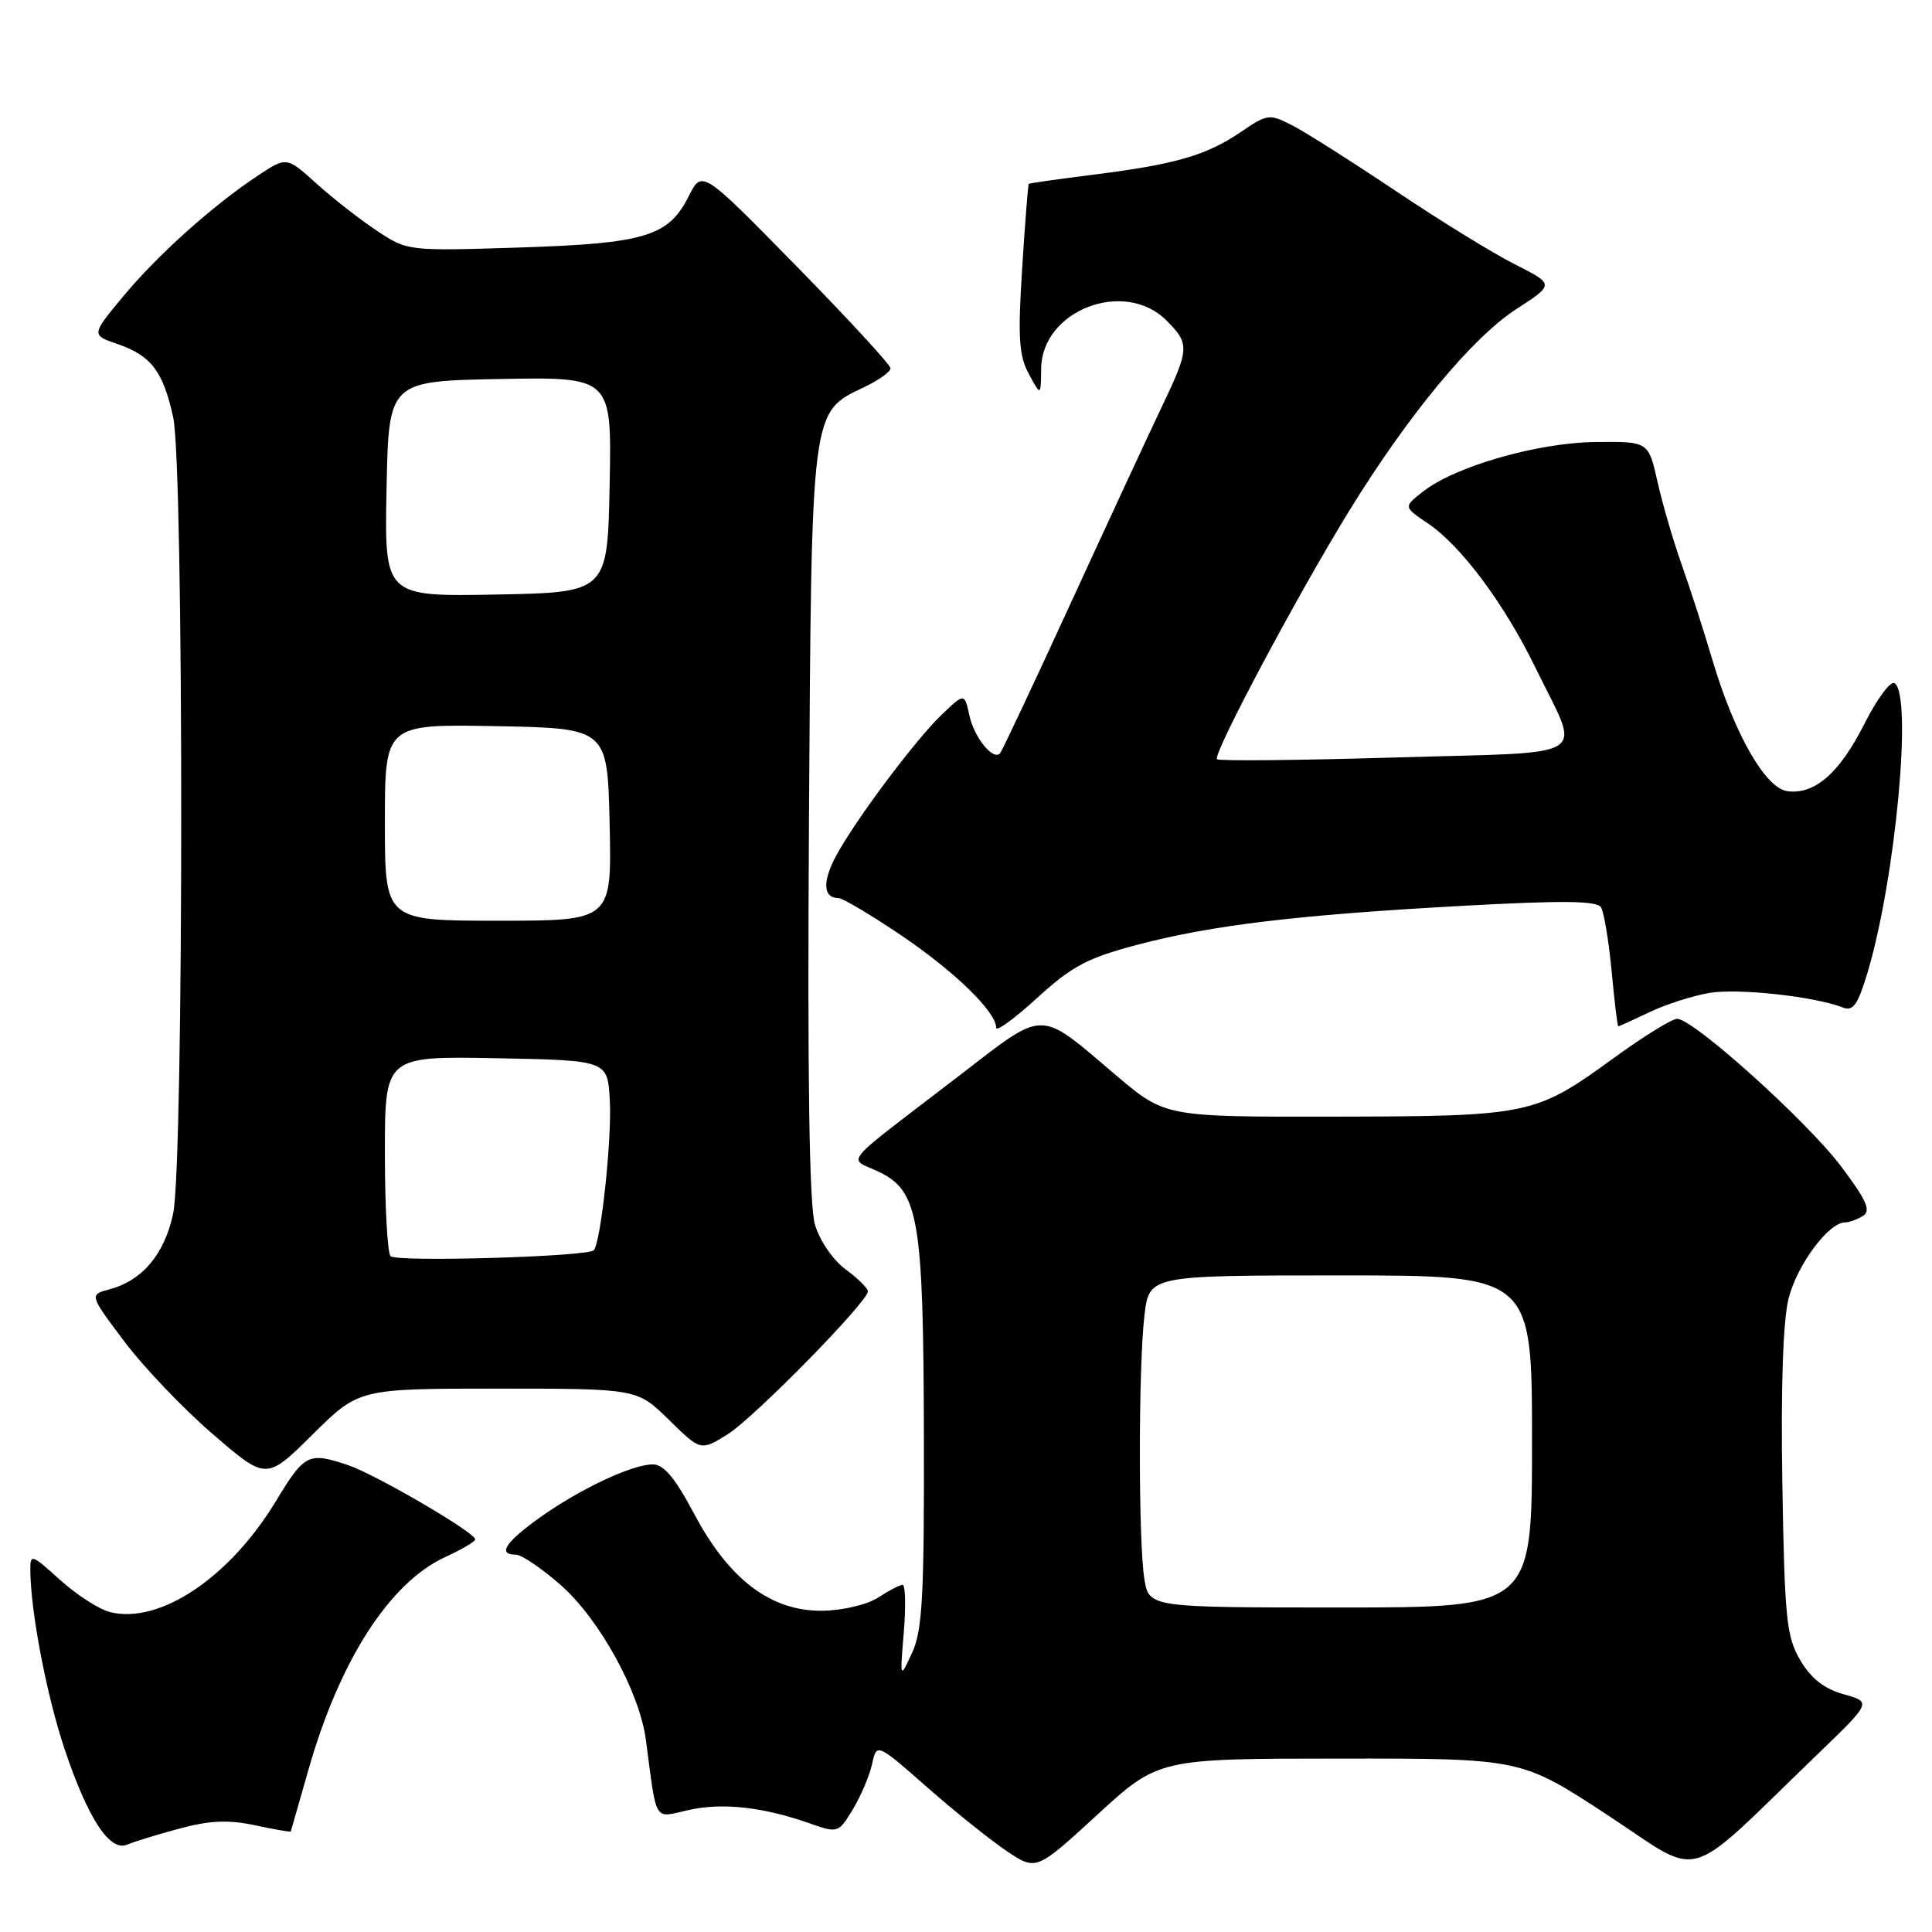 <?xml version="1.0" encoding="UTF-8" standalone="no"?>
<!DOCTYPE svg PUBLIC "-//W3C//DTD SVG 1.1//EN" "http://www.w3.org/Graphics/SVG/1.1/DTD/svg11.dtd" >
<svg xmlns="http://www.w3.org/2000/svg" xmlns:xlink="http://www.w3.org/1999/xlink" version="1.1" viewBox="0 0 256 256">
 <g >
 <path fill="currentColor"
d=" M 177.53 233.02 C 201.57 233.00 201.57 233.00 213.00 240.50 C 225.90 248.96 222.77 249.86 240.75 232.53 C 248.01 225.54 248.01 225.54 244.30 224.50 C 241.71 223.78 239.97 222.41 238.54 219.98 C 236.71 216.85 236.47 214.50 236.17 196.58 C 235.96 183.86 236.26 175.01 236.99 172.08 C 238.10 167.65 242.26 162.02 244.44 161.98 C 245.02 161.98 246.12 161.58 246.87 161.10 C 247.95 160.42 247.31 159.01 243.94 154.53 C 239.40 148.52 224.39 135.01 222.23 135.00 C 221.54 135.00 217.78 137.32 213.89 140.15 C 203.43 147.76 202.73 147.91 176.95 147.96 C 154.41 148.00 154.41 148.00 147.95 142.54 C 137.42 133.62 138.72 133.61 126.96 142.64 C 111.06 154.84 112.34 153.31 116.40 155.25 C 121.75 157.80 122.36 161.35 122.42 190.50 C 122.47 211.51 122.22 216.06 120.86 219.00 C 119.24 222.50 119.24 222.50 119.76 216.25 C 120.04 212.81 119.97 210.00 119.60 210.00 C 119.23 210.00 117.78 210.76 116.37 211.68 C 114.93 212.62 111.70 213.39 109.00 213.43 C 102.19 213.53 96.62 209.33 92.00 200.63 C 89.47 195.85 87.95 194.03 86.50 194.04 C 83.72 194.05 76.75 197.34 71.45 201.14 C 66.93 204.39 65.90 206.00 68.36 206.00 C 69.11 206.00 71.79 207.82 74.32 210.05 C 79.44 214.55 84.74 224.20 85.58 230.52 C 87.07 241.74 86.55 240.89 91.23 239.84 C 95.70 238.83 101.12 239.43 107.27 241.60 C 111.03 242.92 111.09 242.90 113.00 239.76 C 114.06 238.01 115.21 235.31 115.55 233.76 C 116.17 230.95 116.17 230.95 122.84 236.81 C 126.50 240.03 131.26 243.84 133.40 245.28 C 137.31 247.89 137.31 247.89 145.40 240.46 C 153.50 233.03 153.50 233.03 177.53 233.02 Z  M 23.81 242.29 C 27.80 241.21 30.27 241.11 33.79 241.86 C 36.37 242.41 38.50 242.78 38.53 242.68 C 38.56 242.58 39.61 238.90 40.87 234.50 C 45.00 220.02 51.62 209.72 58.97 206.33 C 61.16 205.32 62.96 204.27 62.97 203.98 C 63.02 203.10 49.71 195.33 46.10 194.13 C 40.84 192.38 40.38 192.61 36.52 198.97 C 30.37 209.10 21.13 215.25 14.57 213.61 C 13.13 213.24 10.16 211.33 7.97 209.36 C 4.15 205.90 4.00 205.85 4.02 208.13 C 4.07 213.64 6.20 224.74 8.56 231.77 C 11.66 241.00 14.56 245.42 16.86 244.42 C 17.76 244.03 20.89 243.07 23.81 242.29 Z  M 65.99 184.00 C 84.42 184.00 84.42 184.00 88.63 188.13 C 92.84 192.26 92.84 192.26 96.36 190.09 C 99.85 187.93 115.00 172.50 115.00 171.11 C 115.00 170.70 113.67 169.39 112.04 168.19 C 110.36 166.95 108.60 164.37 107.98 162.25 C 107.23 159.68 106.98 142.90 107.19 109.00 C 107.54 53.72 107.41 54.68 114.55 51.28 C 116.45 50.37 118.00 49.26 118.00 48.80 C 118.00 48.35 112.38 42.25 105.51 35.24 C 93.02 22.50 93.02 22.50 91.26 26.00 C 88.58 31.33 85.50 32.26 68.78 32.80 C 54.07 33.27 53.99 33.26 49.96 30.59 C 47.73 29.11 44.12 26.30 41.94 24.33 C 37.98 20.75 37.98 20.75 34.18 23.26 C 28.20 27.22 20.87 33.79 16.29 39.31 C 12.08 44.39 12.08 44.39 15.61 45.60 C 20.03 47.12 21.62 49.22 22.95 55.30 C 24.37 61.81 24.37 154.18 22.94 160.83 C 21.79 166.19 18.87 169.67 14.54 170.83 C 11.82 171.56 11.82 171.56 16.46 177.73 C 19.01 181.13 24.29 186.67 28.20 190.03 C 35.29 196.15 35.29 196.15 41.42 190.08 C 47.55 184.00 47.55 184.00 65.99 184.00 Z  M 150.69 125.19 C 160.60 122.58 171.98 121.22 193.96 120.02 C 207.10 119.30 211.60 119.35 212.14 120.23 C 212.54 120.88 213.17 124.69 213.55 128.70 C 213.93 132.72 214.32 136.00 214.43 136.00 C 214.54 136.00 216.40 135.15 218.56 134.12 C 220.73 133.08 224.32 131.93 226.55 131.56 C 230.37 130.93 240.48 132.04 244.19 133.50 C 245.55 134.04 246.18 133.13 247.47 128.83 C 251.18 116.40 253.45 92.01 251.03 90.52 C 250.50 90.19 248.70 92.63 247.03 95.94 C 243.73 102.47 240.43 105.34 236.81 104.83 C 233.91 104.42 229.80 97.21 226.92 87.50 C 225.78 83.65 223.95 77.96 222.84 74.84 C 221.73 71.73 220.29 66.78 219.63 63.84 C 218.43 58.50 218.43 58.50 211.46 58.57 C 203.78 58.64 192.80 61.79 188.54 65.15 C 185.96 67.17 185.96 67.17 189.21 69.36 C 193.61 72.32 199.36 80.05 203.47 88.50 C 209.49 100.89 211.54 99.58 184.88 100.37 C 172.15 100.75 161.52 100.85 161.26 100.60 C 160.65 99.99 171.86 78.93 178.77 67.70 C 186.59 54.98 195.07 44.75 200.90 40.97 C 205.98 37.68 205.98 37.68 200.74 35.03 C 197.86 33.58 190.78 29.22 185.00 25.34 C 179.22 21.47 173.06 17.56 171.30 16.65 C 168.20 15.05 167.97 15.08 164.43 17.48 C 159.85 20.59 155.79 21.77 145.00 23.13 C 140.32 23.72 136.42 24.27 136.32 24.36 C 136.22 24.45 135.82 29.50 135.44 35.58 C 134.86 44.72 135.01 47.13 136.33 49.56 C 137.92 52.50 137.92 52.50 137.96 48.84 C 138.04 41.11 148.99 36.90 154.55 42.45 C 157.67 45.58 157.64 46.16 153.90 54.00 C 152.19 57.58 146.78 69.25 141.87 79.94 C 136.96 90.64 132.74 99.59 132.50 99.84 C 131.56 100.78 129.10 97.73 128.46 94.84 C 127.80 91.82 127.80 91.82 124.82 94.66 C 121.18 98.13 112.86 109.31 110.59 113.78 C 108.95 117.00 109.15 119.00 111.10 119.00 C 111.65 119.00 115.38 121.22 119.40 123.93 C 126.48 128.71 132.00 134.08 132.00 136.18 C 132.00 136.74 134.45 134.96 137.44 132.22 C 142.04 128.02 144.10 126.93 150.69 125.19 Z  M 151.64 209.25 C 150.83 204.36 150.84 180.99 151.65 174.25 C 152.28 169.00 152.28 169.00 177.64 169.00 C 203.00 169.00 203.00 169.00 203.00 191.00 C 203.00 213.00 203.00 213.00 177.63 213.00 C 152.26 213.00 152.26 213.00 151.64 209.25 Z  M 51.75 166.45 C 51.34 166.02 51.00 159.88 51.00 152.81 C 51.00 139.95 51.00 139.95 65.75 140.22 C 80.50 140.50 80.50 140.50 80.80 145.75 C 81.10 150.86 79.61 164.72 78.67 165.67 C 77.81 166.52 52.52 167.26 51.75 166.45 Z  M 51.00 108.97 C 51.00 95.95 51.00 95.95 65.75 96.22 C 80.50 96.50 80.50 96.50 80.78 109.25 C 81.06 122.00 81.06 122.00 66.03 122.00 C 51.00 122.00 51.00 122.00 51.00 108.97 Z  M 51.22 64.78 C 51.50 50.50 51.50 50.50 66.28 50.22 C 81.06 49.95 81.06 49.95 80.78 64.22 C 80.50 78.50 80.50 78.50 65.72 78.78 C 50.94 79.05 50.94 79.05 51.22 64.78 Z "/>
</g>
</svg>